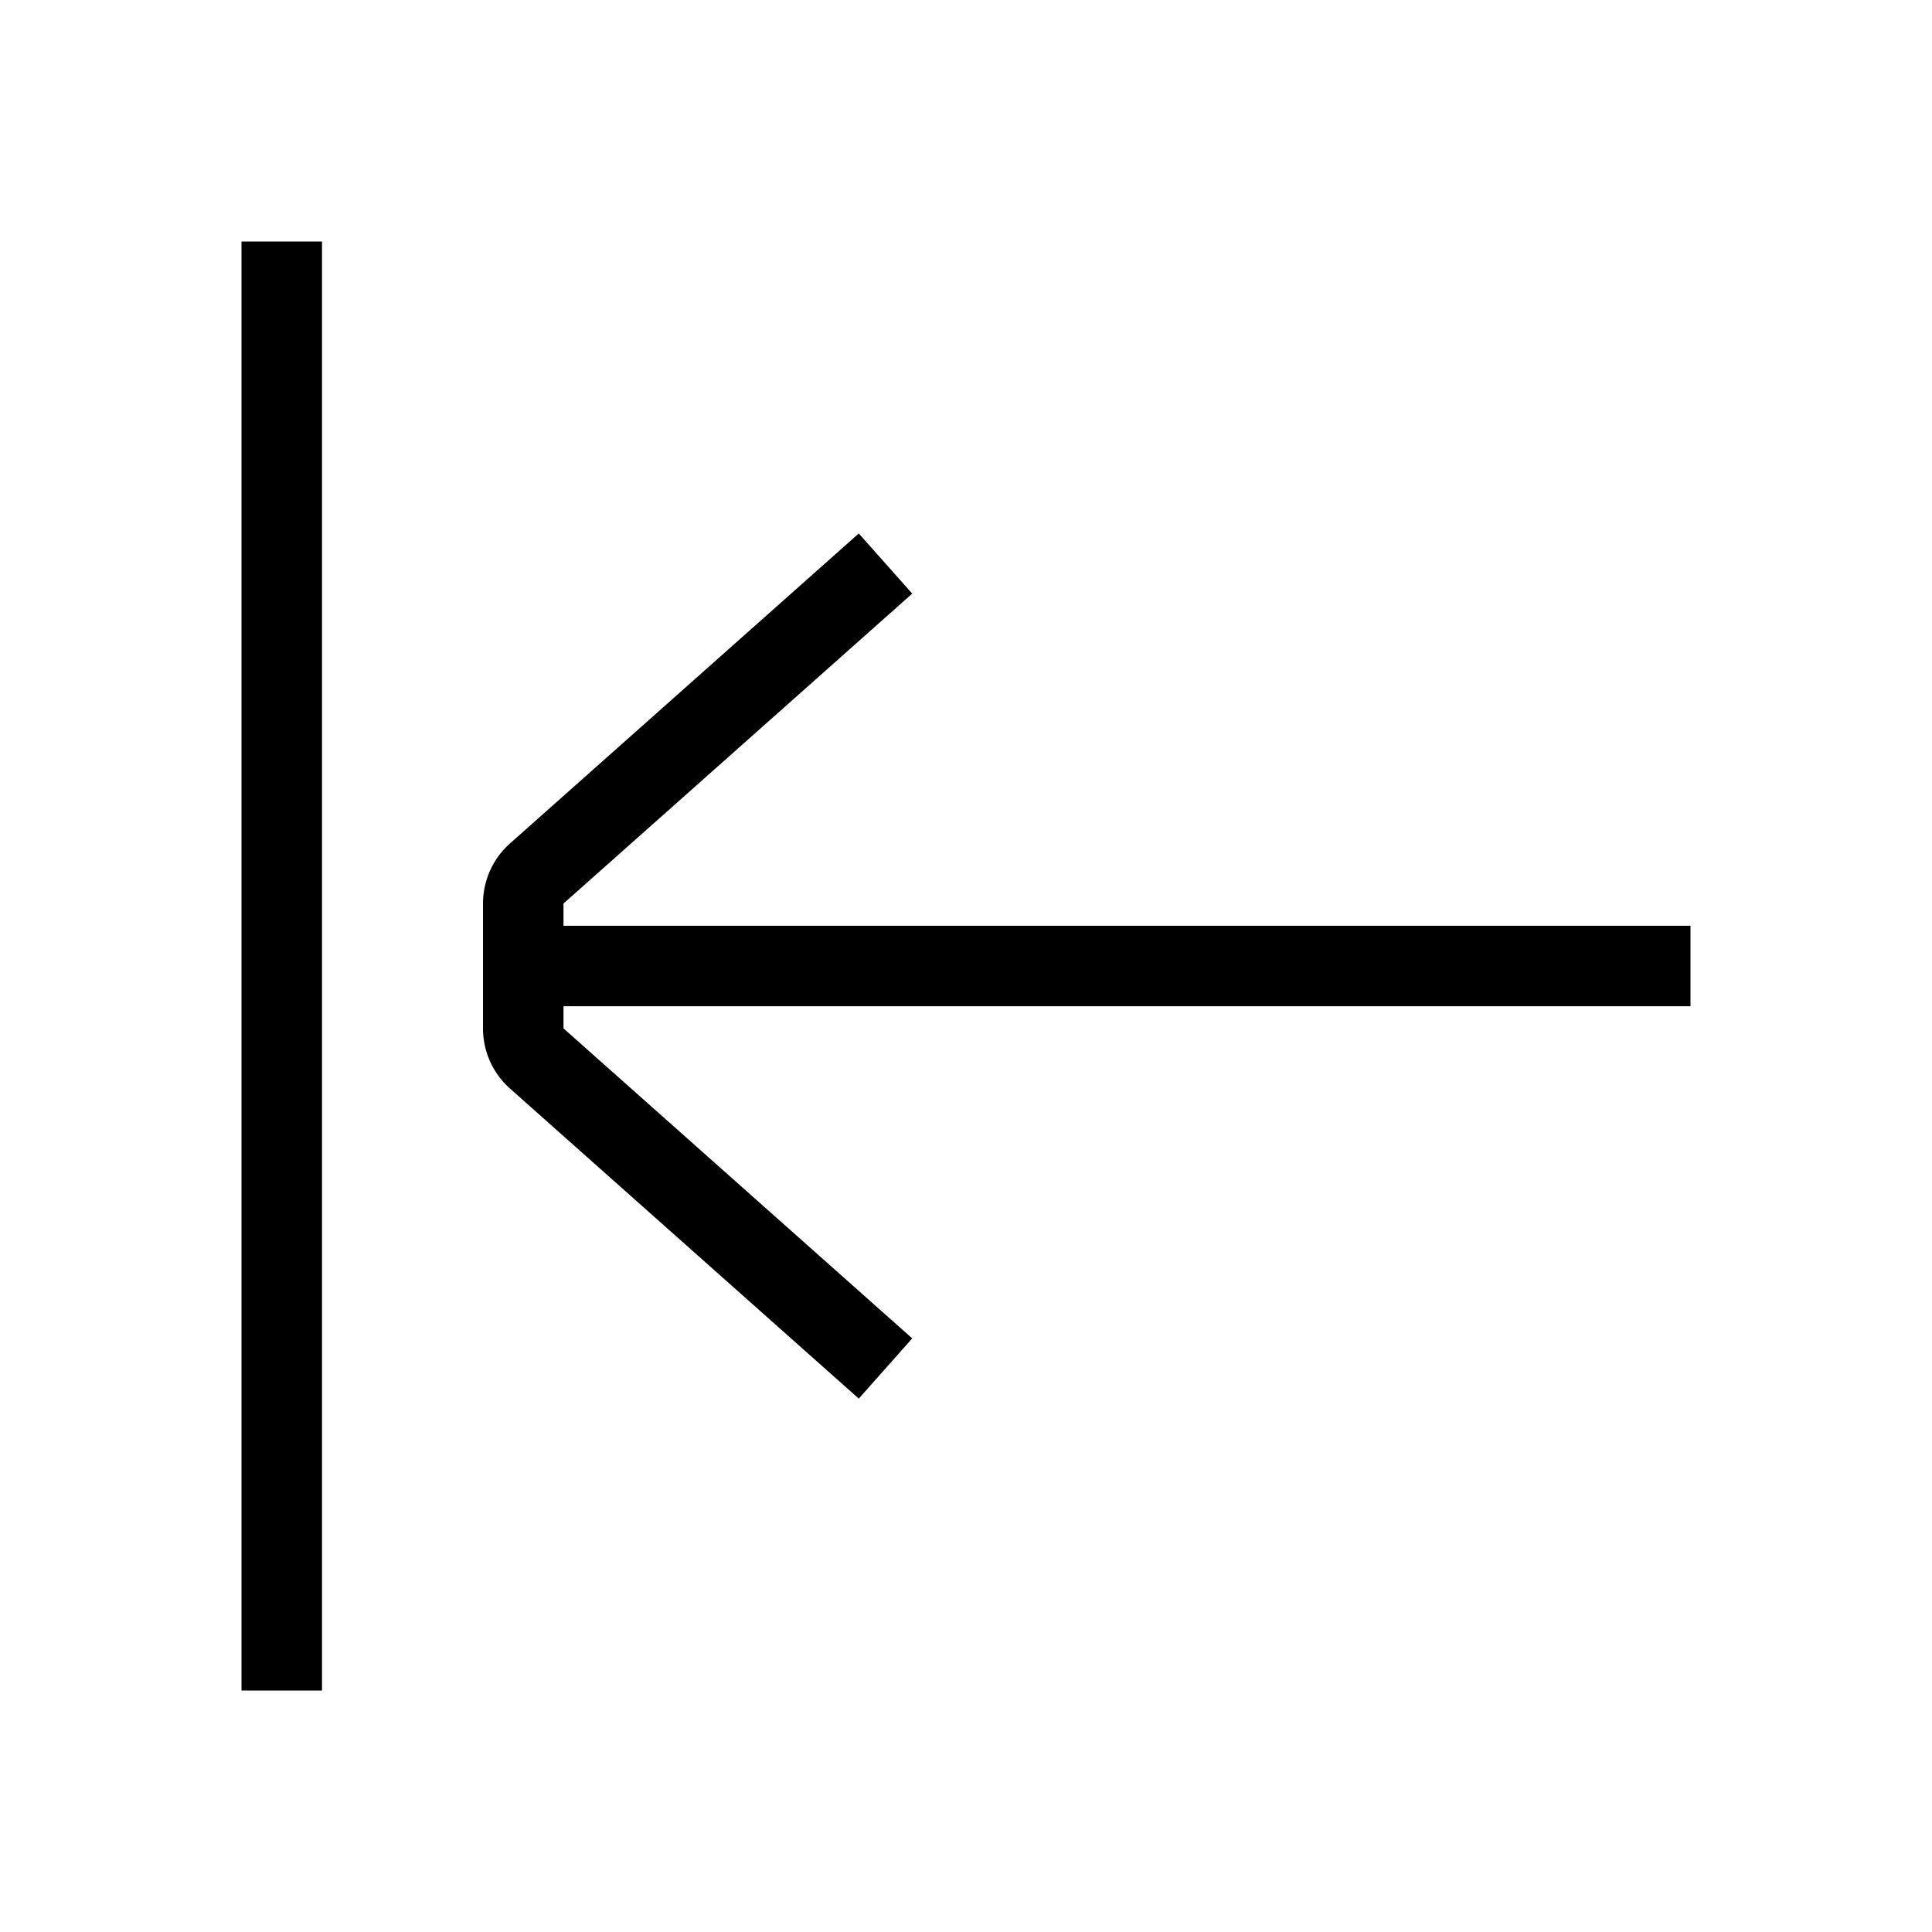 <svg xmlns="http://www.w3.org/2000/svg" width="24" height="24" viewBox="0 0 24 24"><path d="M3 21V3h1v18H3zm3.336-10.523l4.332-3.85.664.747L7 11.224v.276h14v1H7v.275l4.332 3.851-.664.748-4.332-3.851A1 1 0 0 1 6 12.775v-1.55a1 1 0 0 1 .336-.748z"/></svg>